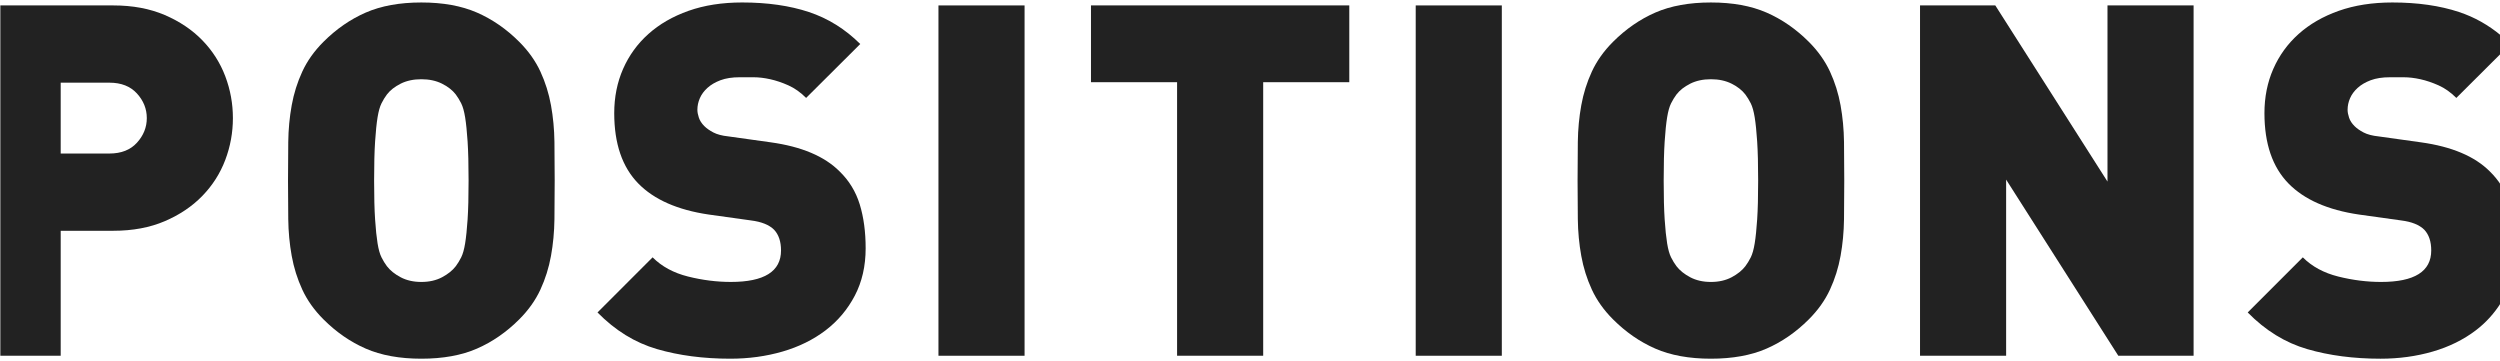 <?xml version="1.0" encoding="utf-8"?>
<!-- Generator: Adobe Illustrator 16.0.0, SVG Export Plug-In . SVG Version: 6.00 Build 0)  -->
<!DOCTYPE svg PUBLIC "-//W3C//DTD SVG 1.1//EN" "http://www.w3.org/Graphics/SVG/1.1/DTD/svg11.dtd">
<svg version="1.1" id="Layer_1" xmlns="http://www.w3.org/2000/svg" xmlns:xlink="http://www.w3.org/1999/xlink" x="0px" y="0px"
	 width="1280.534px" height="185px" viewBox="0 0 1280.534 185" enable-background="new 0 0 1280.534 185" xml:space="preserve">
<g>
	<path fill="#222222" d="M284.119,92.5c0,6.722-0.043,13.318-0.126,19.784c-0.086,6.47-0.673,12.727-1.764,18.775
		c-1.095,6.049-2.898,11.806-5.418,17.264c-2.52,5.461-6.135,10.545-10.837,15.247c-6.552,6.553-13.778,11.554-21.674,14.995
		c-7.899,3.445-17.389,5.166-28.478,5.166c-11.089,0-20.583-1.721-28.479-5.166c-7.899-3.441-15.122-8.442-21.674-14.995
		c-4.706-4.702-8.317-9.786-10.837-15.247c-2.521-5.458-4.328-11.215-5.418-17.264c-1.095-6.049-1.682-12.306-1.764-18.775
		c-0.087-6.466-0.126-13.063-0.126-19.784c0-6.718,0.039-13.313,0.126-19.783c0.083-6.466,0.669-12.728,1.764-18.775
		c1.091-6.049,2.898-11.802,5.418-17.264c2.52-5.458,6.131-10.542,10.837-15.247c6.552-6.553,13.774-11.55,21.674-14.996
		c7.895-3.441,17.389-5.166,28.479-5.166c11.089,0,20.579,1.725,28.478,5.166c7.896,3.446,15.122,8.443,21.674,14.996
		c4.702,4.705,8.317,9.789,10.837,15.247c2.521,5.462,4.324,11.215,5.418,17.264c1.091,6.048,1.678,12.31,1.764,18.775
		C284.076,79.187,284.119,85.782,284.119,92.5z M240.015,92.5c0-8.229-0.169-14.908-0.504-20.035
		c-0.339-5.123-0.756-9.238-1.26-12.35c-0.504-3.106-1.177-5.501-2.016-7.183c-0.843-1.677-1.764-3.189-2.772-4.536
		c-1.681-2.182-4.032-4.032-7.057-5.544c-3.024-1.513-6.552-2.269-10.584-2.269c-4.033,0-7.561,0.756-10.585,2.269
		c-3.024,1.512-5.379,3.362-7.057,5.544c-1.008,1.347-1.934,2.859-2.772,4.536c-0.843,1.682-1.512,4.076-2.016,7.183
		c-0.504,3.111-0.925,7.227-1.26,12.35c-0.338,5.127-0.504,11.806-0.504,20.035c0,8.234,0.166,14.869,0.504,19.91
		c0.335,5.04,0.756,9.116,1.26,12.223c0.504,3.111,1.173,5.505,2.016,7.183c0.839,1.682,1.764,3.193,2.772,4.536
		c1.677,2.186,4.032,4.076,7.057,5.671c3.024,1.599,6.552,2.395,10.585,2.395c4.032,0,7.561-0.796,10.584-2.395
		c3.024-1.595,5.375-3.485,7.057-5.671c1.008-1.343,1.93-2.854,2.772-4.536c0.839-1.678,1.512-4.071,2.016-7.183
		c0.504-3.106,0.921-7.183,1.26-12.223C239.846,107.369,240.015,100.734,240.015,92.5z"/>
	<path fill="#222222" d="M443.396,127.181c0,9.089-1.851,17.169-5.545,24.237c-3.697,7.068-8.694,13.003-14.995,17.799
		c-6.301,4.797-13.652,8.415-22.052,10.856c-8.403,2.438-17.307,3.658-26.714,3.658c-13.778,0-26.297-1.638-37.551-4.914
		c-11.258-3.276-21.422-9.533-30.495-18.775l28.226-28.227c4.702,4.706,10.75,7.982,18.146,9.829
		c7.392,1.851,14.7,2.772,21.926,2.772c17.138,0,25.707-5.376,25.707-16.13c0-4.536-1.178-8.064-3.528-10.585
		c-2.521-2.521-6.47-4.115-11.845-4.788l-21.674-3.024c-15.964-2.351-27.974-7.644-36.039-15.877
		c-8.234-8.399-12.349-20.414-12.349-36.039c0-8.23,1.512-15.791,4.537-22.683c3.024-6.887,7.348-12.853,12.979-17.894
		c5.627-5.04,12.475-8.985,20.54-11.845c8.065-2.854,17.22-4.284,27.471-4.284c12.936,0,24.32,1.63,34.149,4.883
		c9.828,3.257,18.606,8.723,26.336,16.397l-27.723,27.612c-2.858-2.855-5.883-4.998-9.072-6.427
		c-3.194-1.426-6.301-2.478-9.325-3.15c-3.024-0.67-5.883-1.008-8.569-1.008c-2.689,0-5.041,0-7.057,0
		c-3.867,0-7.143,0.508-9.829,1.516c-2.689,1.008-4.914,2.312-6.678,3.91s-3.068,3.367-3.906,5.305
		c-0.843,1.938-1.26,3.914-1.26,5.93c0,1.182,0.252,2.528,0.756,4.041c0.504,1.516,1.426,2.945,2.772,4.292
		c1.173,1.182,2.729,2.276,4.662,3.284c1.93,1.008,4.493,1.682,7.687,2.016l21.674,3.032c15.791,2.189,27.553,7.151,35.283,14.894
		c4.871,4.717,8.316,10.356,10.333,16.917C442.389,111.275,443.396,118.766,443.396,127.181z"/>
	<path fill="#222222" d="M480.692,182.22V2.78h44.104V182.22H480.692z"/>
	<path fill="#222222" d="M647.021,42.096V182.22h-44.104V42.096h-44.104V2.78h132.312v39.315H647.021z"/>
	<path fill="#222222" d="M725.146,182.22V2.78h44.104V182.22H725.146z"/>
	<path fill="#222222" d="M944.653,92.5c0,6.722-0.043,13.318-0.126,19.784c-0.087,6.47-0.673,12.727-1.764,18.775
		c-1.095,6.049-2.898,11.806-5.419,17.264c-2.521,5.461-6.135,10.545-10.837,15.247c-6.553,6.553-13.778,11.554-21.674,14.995
		c-7.899,3.445-17.39,5.166-28.479,5.166s-20.583-1.721-28.479-5.166c-7.898-3.441-15.121-8.442-21.674-14.995
		c-4.705-4.702-8.316-9.786-10.837-15.247c-2.52-5.458-4.327-11.215-5.418-17.264c-1.095-6.049-1.682-12.306-1.765-18.775
		c-0.086-6.466-0.126-13.063-0.126-19.784c0-6.718,0.04-13.313,0.126-19.783c0.083-6.466,0.67-12.728,1.765-18.775
		c1.091-6.049,2.898-11.802,5.418-17.264c2.521-5.458,6.132-10.542,10.837-15.247c6.553-6.553,13.775-11.55,21.674-14.996
		c7.896-3.441,17.39-5.166,28.479-5.166s20.579,1.725,28.479,5.166c7.896,3.446,15.121,8.443,21.674,14.996
		c4.702,4.705,8.316,9.789,10.837,15.247c2.521,5.462,4.324,11.215,5.419,17.264c1.091,6.048,1.677,12.31,1.764,18.775
		C944.61,79.187,944.653,85.782,944.653,92.5z M900.55,92.5c0-8.229-0.169-14.908-0.504-20.035
		c-0.339-5.123-0.756-9.238-1.261-12.35c-0.504-3.106-1.177-5.501-2.016-7.183c-0.843-1.677-1.765-3.189-2.772-4.536
		c-1.682-2.182-4.032-4.032-7.057-5.544c-3.024-1.513-6.553-2.269-10.585-2.269s-7.561,0.756-10.585,2.269
		c-3.023,1.512-5.379,3.362-7.057,5.544c-1.008,1.347-1.933,2.859-2.771,4.536c-0.843,1.682-1.513,4.076-2.017,7.183
		c-0.504,3.111-0.926,7.227-1.26,12.35c-0.339,5.127-0.504,11.806-0.504,20.035c0,8.234,0.165,14.869,0.504,19.91
		c0.334,5.04,0.756,9.116,1.26,12.223c0.504,3.111,1.174,5.505,2.017,7.183c0.839,1.682,1.764,3.193,2.771,4.536
		c1.678,2.186,4.033,4.076,7.057,5.671c3.024,1.599,6.553,2.395,10.585,2.395s7.561-0.796,10.585-2.395
		c3.024-1.595,5.375-3.485,7.057-5.671c1.008-1.343,1.93-2.854,2.772-4.536c0.839-1.678,1.512-4.071,2.016-7.183
		c0.505-3.106,0.922-7.183,1.261-12.223C900.381,107.369,900.55,100.734,900.55,92.5z"/>
	<path fill="#222222" d="M1085.028,182.22l-57.461-90.224v90.224h-44.104V2.78h38.56l57.461,90.224V2.78h44.104V182.22H1085.028z"/>
	<path fill="#222222" d="M115.391,39.071c-2.607-6.887-6.513-13.018-11.719-18.397c-5.209-5.375-11.636-9.702-19.279-12.979
		C76.745,4.419,67.968,2.78,58.056,2.78H0.178V182.22H31.09v-64.014h26.966c9.912,0,18.689-1.638,26.336-4.914
		c7.643-3.276,14.07-7.6,19.279-12.979c5.206-5.375,9.112-11.506,11.719-18.397c2.603-6.887,3.906-14.026,3.906-21.422
		C119.297,53.103,117.994,45.963,115.391,39.071z M70.153,73.095c-3.363,3.697-8.064,5.544-14.113,5.544H31.09V42.348h24.95
		c6.049,0,10.75,1.852,14.113,5.545c3.359,3.697,5.041,7.899,5.041,12.601C75.194,65.199,73.512,69.401,70.153,73.095z"/>
	<path fill="#222222" d="M1281.114,94.912c-1.639-2.565-3.566-4.944-5.811-7.117c-7.73-7.742-19.492-12.704-35.283-14.894
		l-21.674-3.032c-3.193-0.334-5.757-1.008-7.687-2.016c-1.934-1.008-3.489-2.103-4.663-3.284c-1.347-1.347-2.268-2.776-2.771-4.292
		c-0.504-1.513-0.757-2.859-0.757-4.041c0-2.016,0.418-3.992,1.261-5.93c0.839-1.938,2.142-3.706,3.906-5.305
		c1.764-1.599,3.989-2.902,6.679-3.91c2.686-1.008,5.962-1.516,9.828-1.516c2.017,0,4.367,0,7.057,0
		c2.686,0,5.545,0.338,8.569,1.008c3.024,0.673,6.131,1.725,9.324,3.15c3.19,1.429,6.214,3.571,9.073,6.427l22.948-22.857v-9.068
		c-6.52-5.434-13.698-9.479-21.563-12.084c-9.828-3.253-21.213-4.883-34.148-4.883c-10.25,0-19.406,1.43-27.471,4.284
		c-8.064,2.859-14.912,6.805-20.539,11.845c-5.632,5.041-9.955,11.007-12.979,17.894c-3.024,6.892-4.536,14.452-4.536,22.683
		c0,15.625,4.115,27.64,12.349,36.039c8.064,8.233,20.075,13.526,36.039,15.877l21.674,3.024c5.375,0.673,9.325,2.268,11.845,4.788
		c2.352,2.521,3.528,6.049,3.528,10.585c0,10.754-8.568,16.13-25.706,16.13c-7.226,0-14.534-0.922-21.926-2.772
		c-7.396-1.847-13.443-5.123-18.146-9.829l-28.227,28.227c9.073,9.242,19.236,15.499,30.495,18.775
		c11.254,3.276,23.772,4.914,37.551,4.914c9.407,0,18.312-1.221,26.715-3.658c8.399-2.441,15.751-6.06,22.052-10.856
		c5.234-3.984,9.555-8.768,12.993-14.321V94.912z"/>
</g>
</svg>
